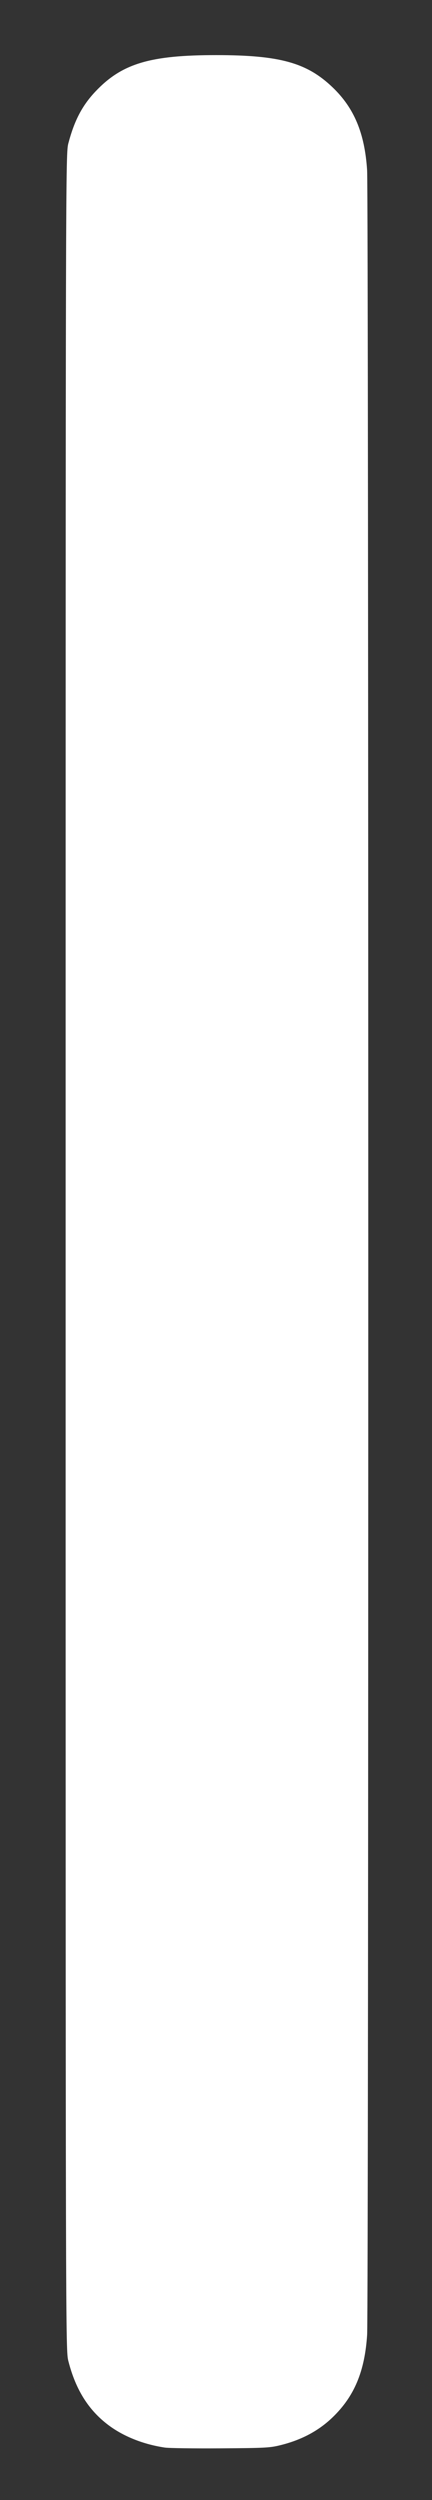 <?xml version="1.0" encoding="UTF-8" standalone="no"?>
<!-- Created with Inkscape (http://www.inkscape.org/) -->

<svg
   width="100mm"
   height="578mm"
   viewBox="0 0 100 578"
   version="1.1"
   id="svg5"
   xmlns="http://www.w3.org/2000/svg"
   xmlns:svg="http://www.w3.org/2000/svg">
  <rect x="0" y="0" width="100" height="578" fill="#333333" stroke="none"/>
  <defs
     id="defs2" />
  <g
     id="layer1"
     transform="translate(-10.572,-31.715)">
    <path
       style="fill:#ffffff;stroke-width:0.283;fill-opacity:1"
       d="m 48.695,597.59 c -4.993,-0.758 -9.557,-2.58 -13.048,-5.208 -4.601,-3.463 -7.572,-8.212 -9.245,-14.777 -0.637,-2.5 -0.637,-2.5 -0.637,-256.432 0,-253.933 0,-253.933 0.65,-256.39 1.377,-5.204 3.194,-8.669 6.233,-11.891 6.118,-6.486 12.64,-8.447 28.049,-8.435 14.648,0.011 20.908,1.748 26.869,7.456 5,4.787 7.429,10.612 7.985,19.15 0.356,5.464 0.361,494.935 0.006,500.443 -0.545,8.438 -2.939,14.187 -7.926,19.029 -3.304,3.208 -7.351,5.355 -12.363,6.557 -2.307,0.553 -3.419,0.609 -13.693,0.679 -6.15,0.042 -11.946,-0.039 -12.881,-0.181 z"
       id="path1857" />
  </g>
</svg>
